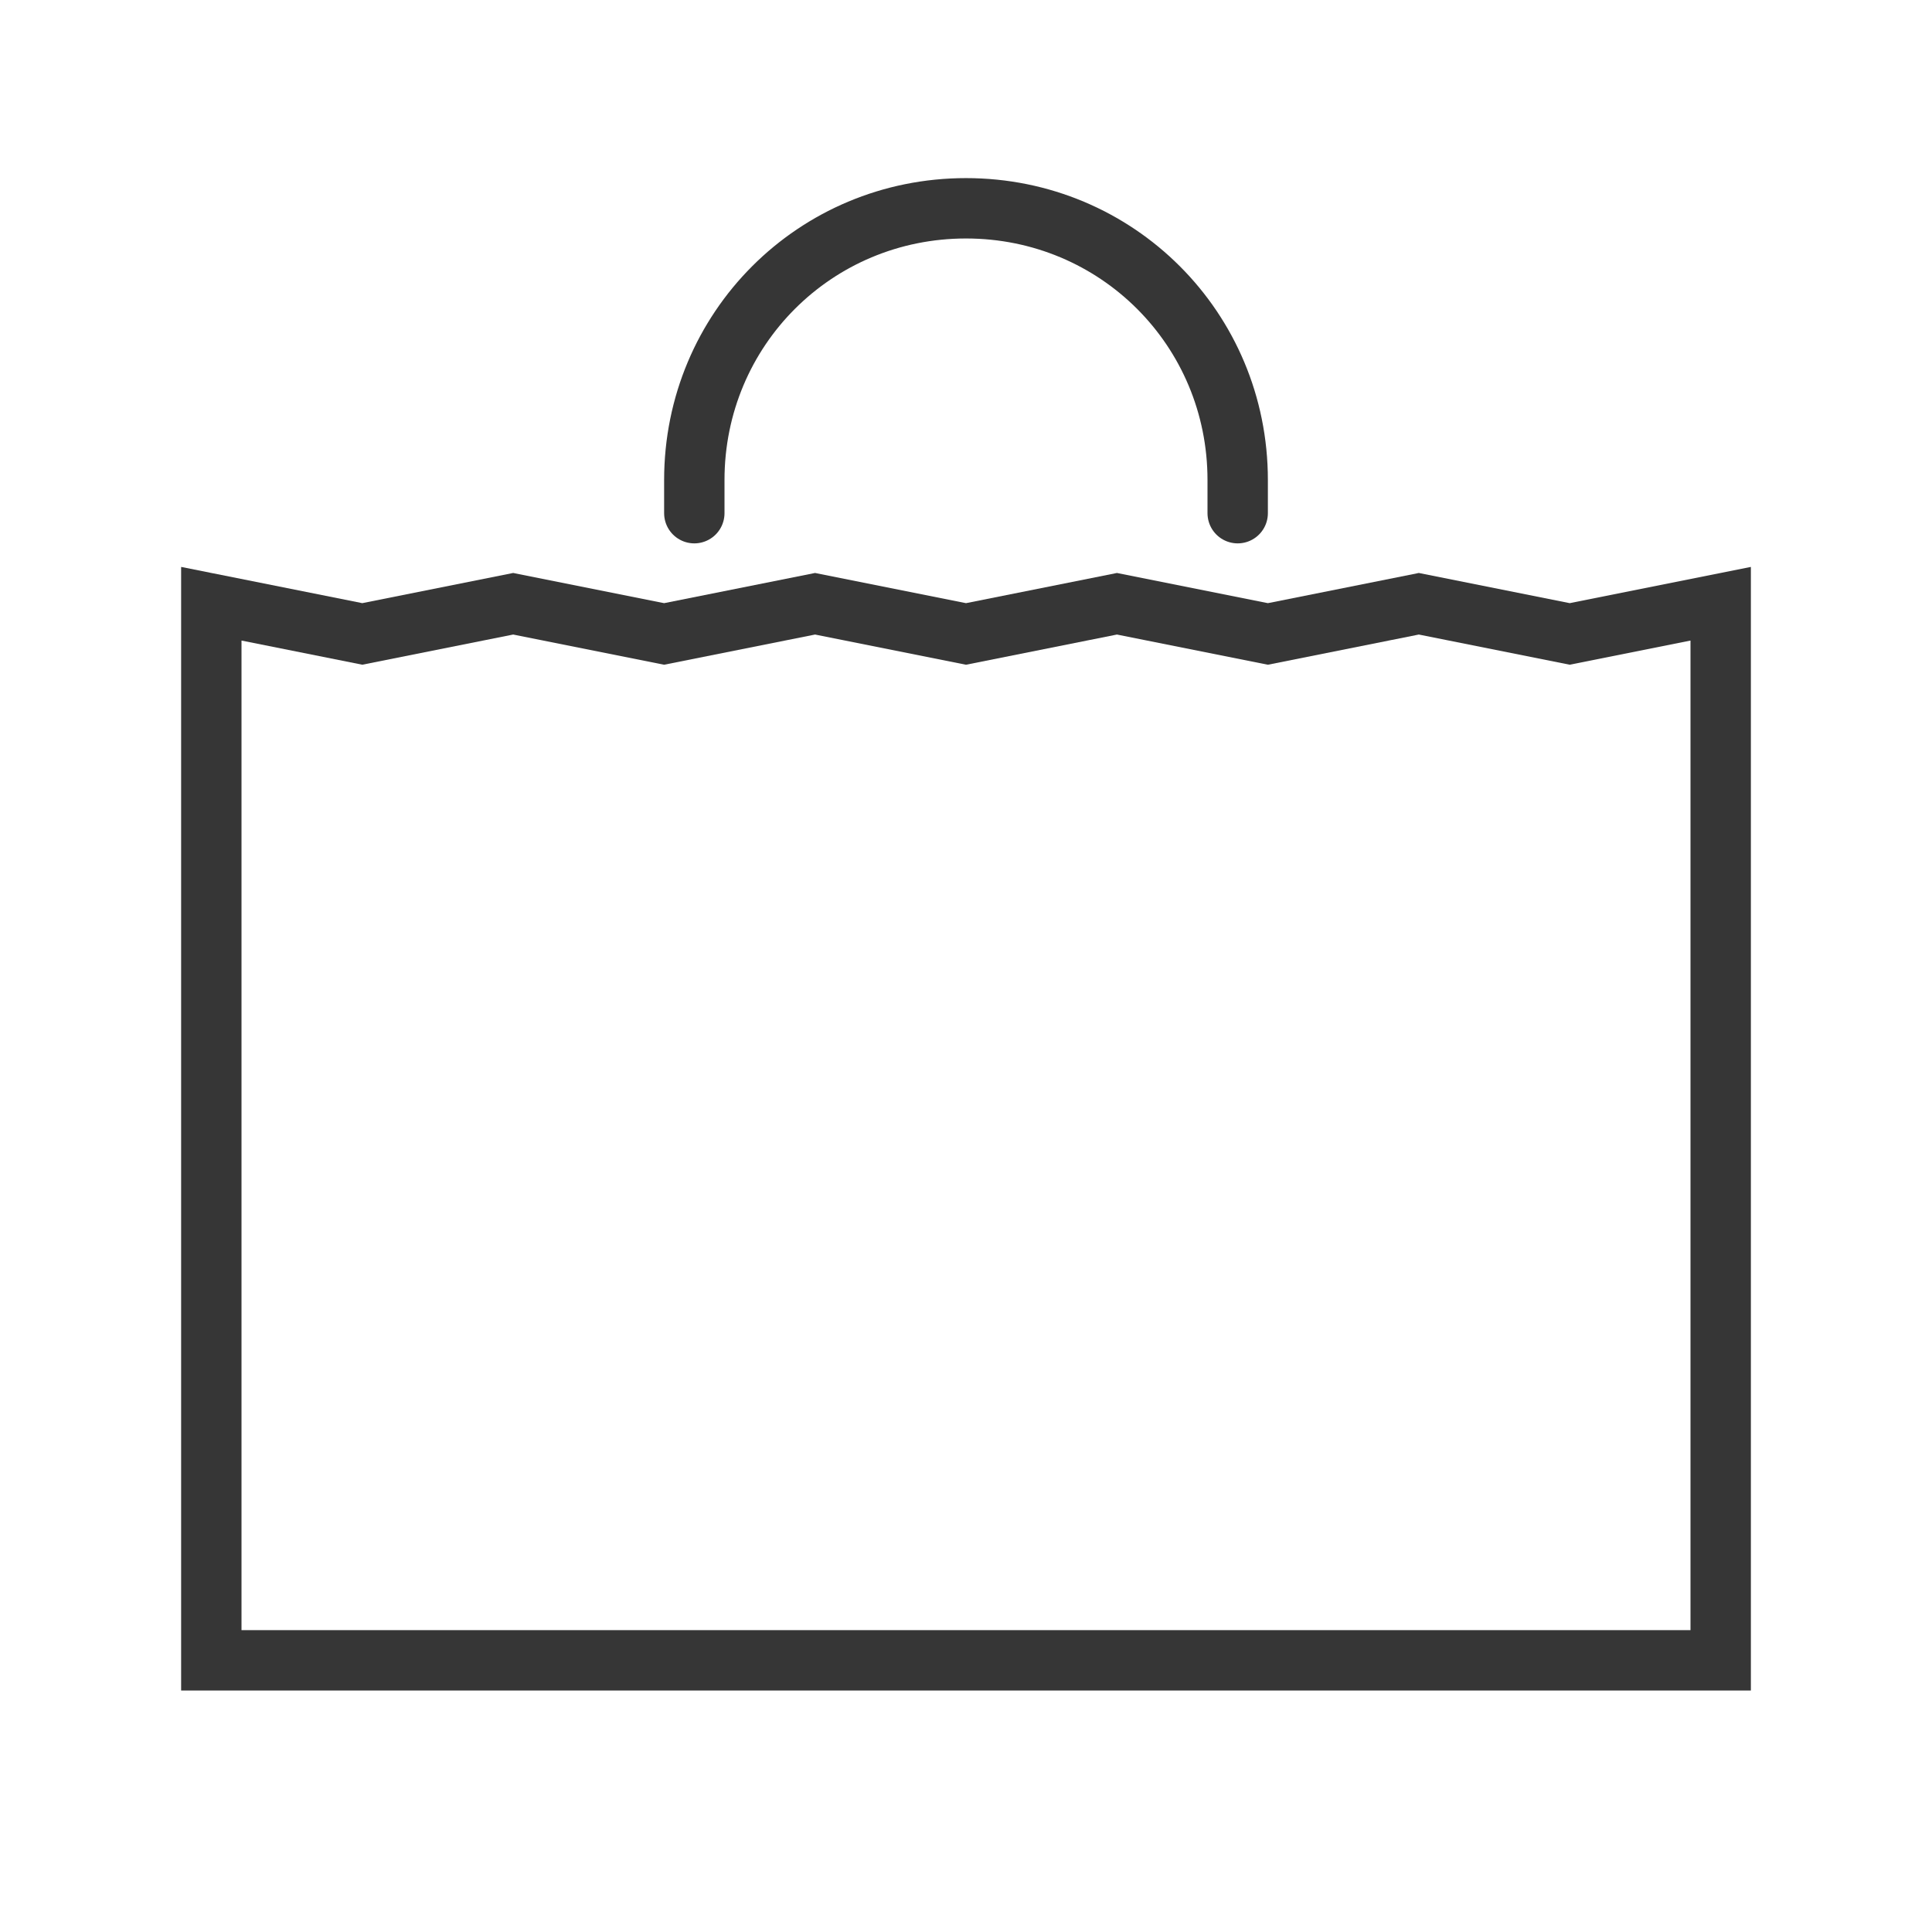 <?xml version="1.0" encoding="utf-8"?>
<!-- Generator: Adobe Illustrator 18.1.1, SVG Export Plug-In . SVG Version: 6.00 Build 0)  -->
<svg version="1.1" xmlns="http://www.w3.org/2000/svg" xmlns:xlink="http://www.w3.org/1999/xlink" x="0px" y="0px"
	 viewBox="0 0 64 64" enable-background="new 0 0 64 64" xml:space="preserve">
<g id="Layer_2" display="none">
	<rect x="-305" y="-133.5" display="inline" fill="#84C9F3" stroke="#000000" stroke-miterlimit="10" width="485" height="615.8"/>
</g>
<g id="Layer_1">
	<g>
		<polygon fill="none" stroke="#363636" stroke-width="2" stroke-linecap="round" stroke-miterlimit="10" points="57,55 7,55 7,20 
			12,21 17,20 22,21 27,20 32,21 37,20 42,21 47,20 52,21 57,20 		"/>
		<path fill="none" stroke="#363636" stroke-width="2" stroke-linecap="round" stroke-miterlimit="10" d="M23,17v-1.1c0-5,4-9,9-9
			s9,4,9,9V17"/>
		<rect y="0" fill="none" width="64" height="64"/>
	</g>
</g>
</svg>
